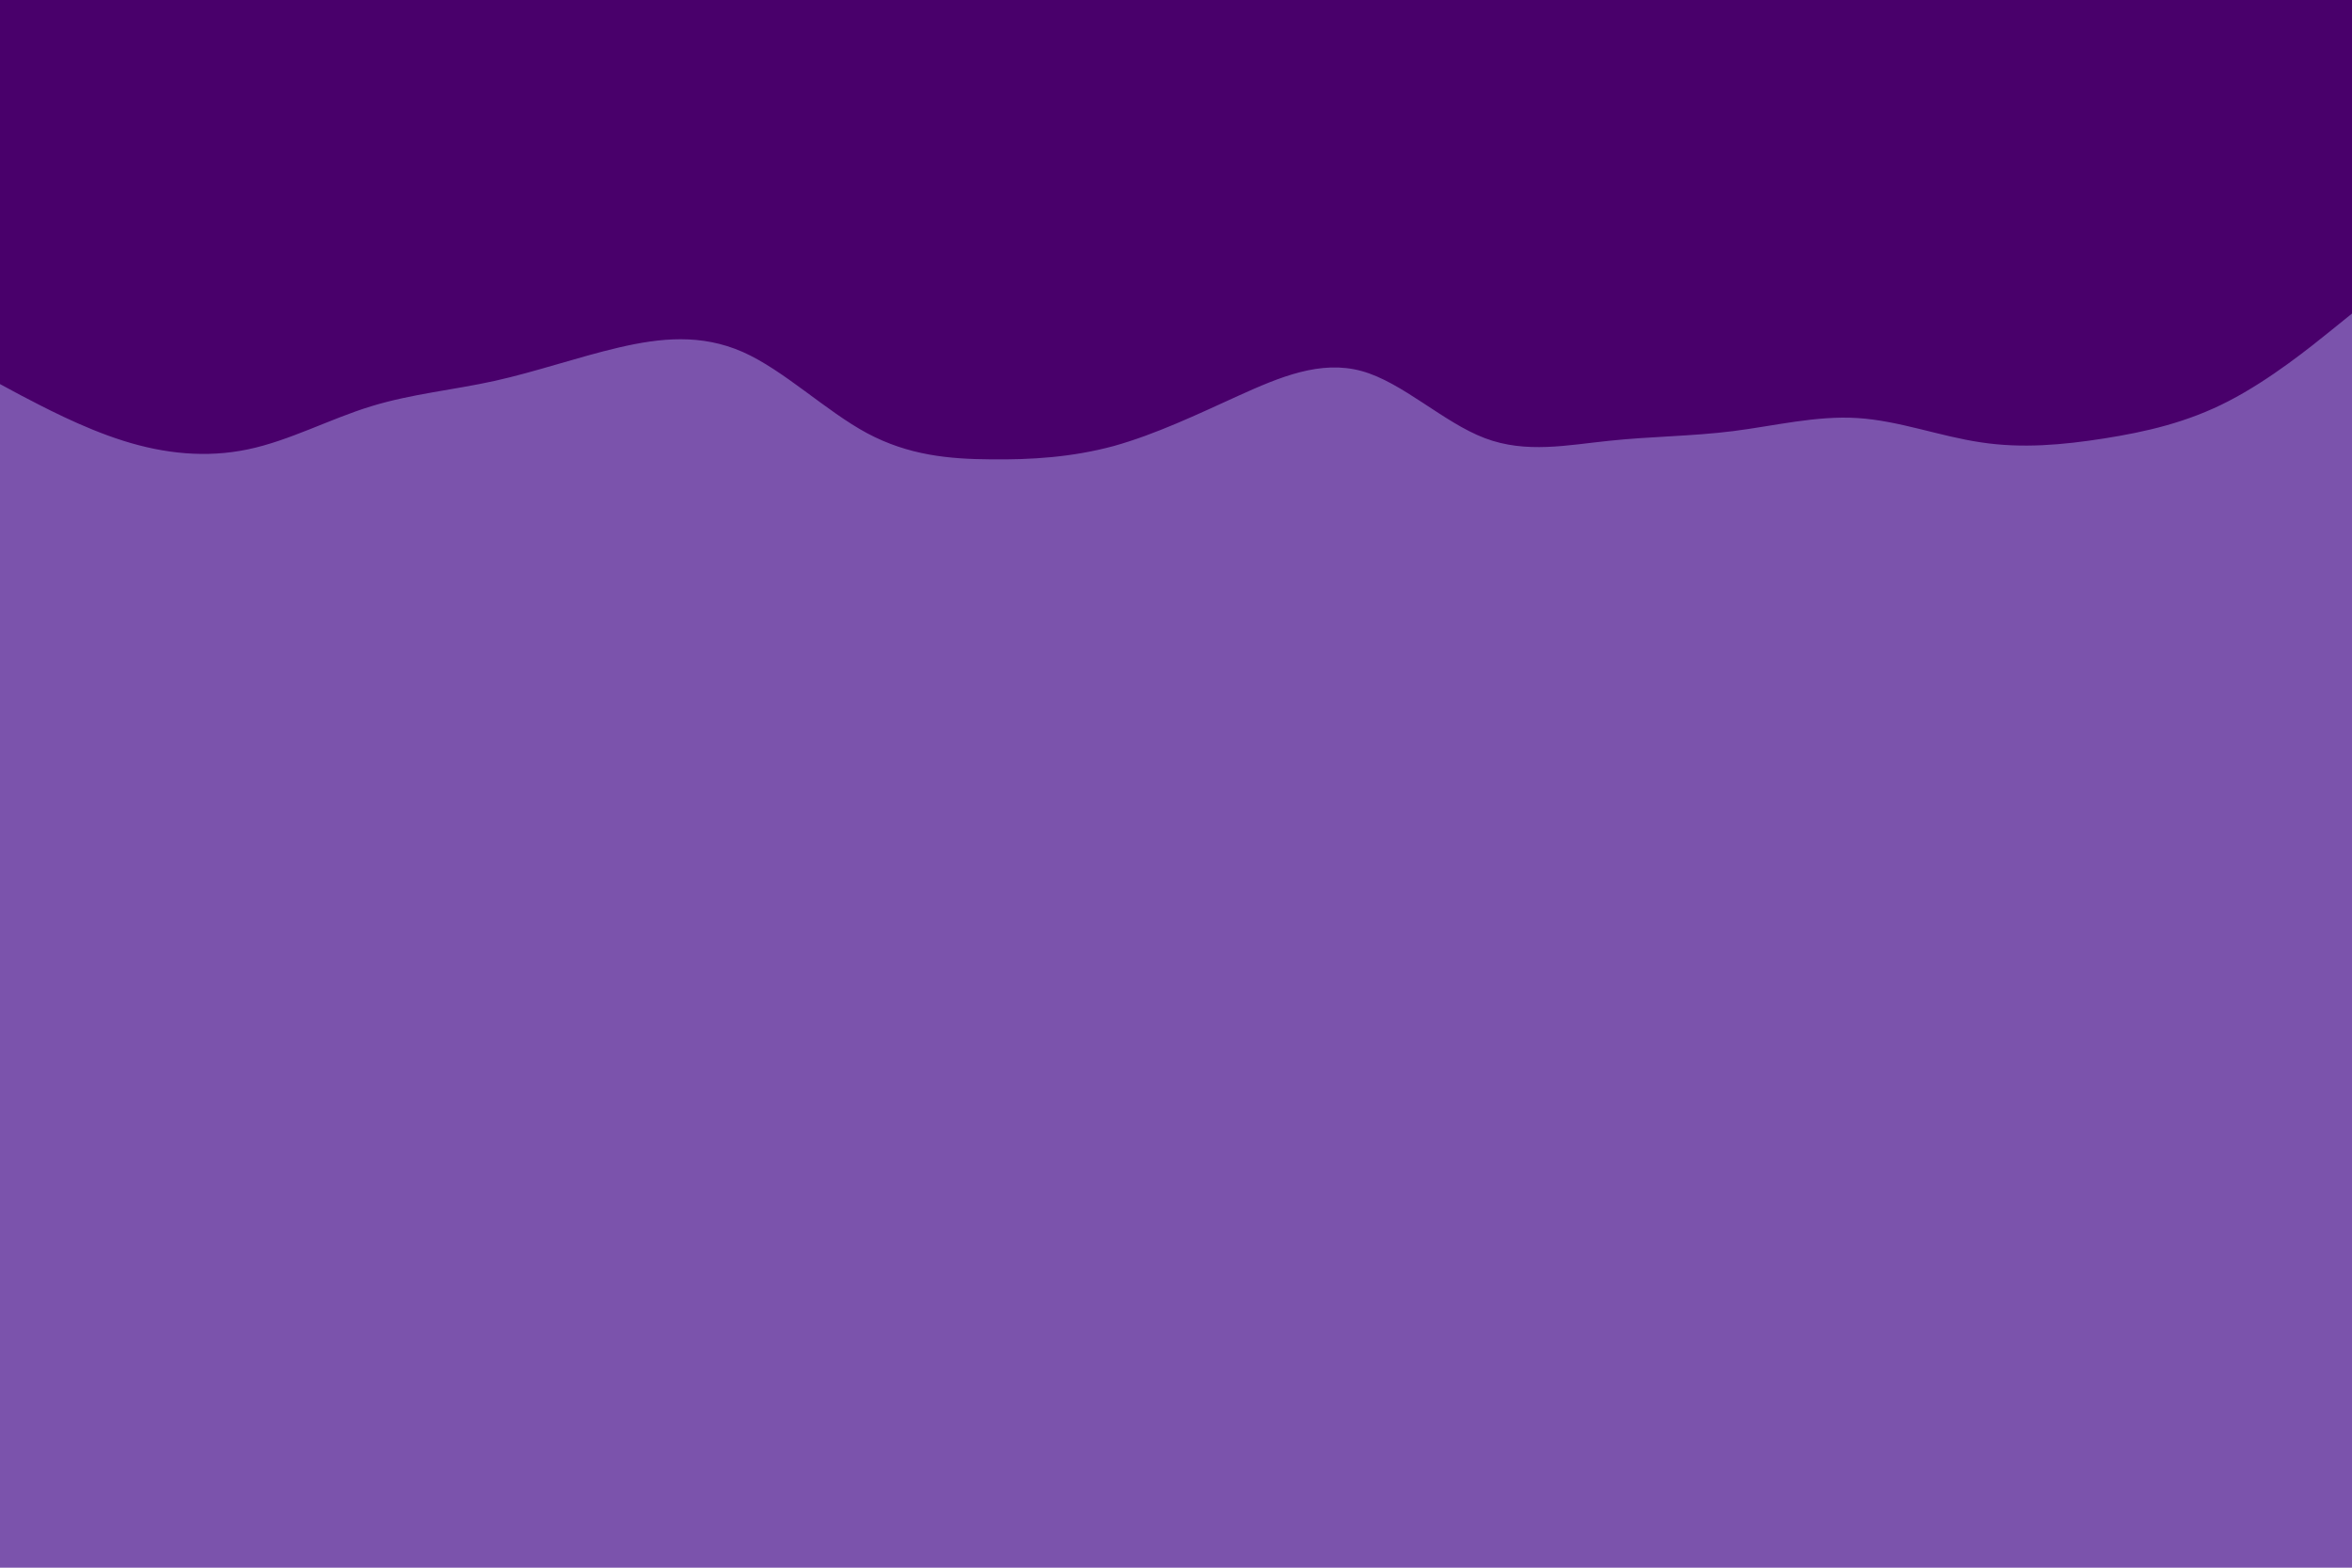 <svg id="visual" viewBox="0 0 900 600" width="900" height="600" xmlns="http://www.w3.org/2000/svg" xmlns:xlink="http://www.w3.org/1999/xlink" version="1.1"><rect x="0" y="0" width="900" height="600" fill="#7b53ac"></rect><path d="M0 147L7.8 151.2C15.7 155.3 31.3 163.7 47.2 168.7C63 173.7 79 175.3 94.8 172C110.7 168.7 126.3 160.3 142 155.5C157.7 150.7 173.3 149.3 189.2 145.8C205 142.3 221 136.7 236.8 133C252.7 129.3 268.3 127.7 284.2 134.7C300 141.7 316 157.3 331.8 165.8C347.7 174.3 363.3 175.7 379 175.8C394.7 176 410.3 175 426.2 170.7C442 166.3 458 158.7 473.8 151.5C489.7 144.3 505.3 137.7 521 142C536.7 146.3 552.3 161.7 568.2 167.7C584 173.7 600 170.3 615.8 168.7C631.7 167 647.3 167 663.2 165C679 163 695 159 710.8 160C726.7 161 742.3 167 758 169.3C773.7 171.7 789.3 170.3 805.2 167.8C821 165.3 837 161.7 852.8 153.5C868.7 145.3 884.3 132.7 892.2 126.3L900 120L900 0L892.2 0C884.3 0 868.7 0 852.8 0C837 0 821 0 805.2 0C789.3 0 773.7 0 758 0C742.3 0 726.7 0 710.8 0C695 0 679 0 663.2 0C647.3 0 631.7 0 615.8 0C600 0 584 0 568.2 0C552.3 0 536.7 0 521 0C505.3 0 489.7 0 473.8 0C458 0 442 0 426.2 0C410.3 0 394.7 0 379 0C363.3 0 347.7 0 331.8 0C316 0 300 0 284.2 0C268.3 0 252.7 0 236.8 0C221 0 205 0 189.2 0C173.3 0 157.7 0 142 0C126.3 0 110.7 0 94.8 0C79 0 63 0 47.2 0C31.3 0 15.7 0 7.8 0L0 0Z" fill="#49006b" stroke-linecap="round" stroke-linejoin="miter"></path></svg>